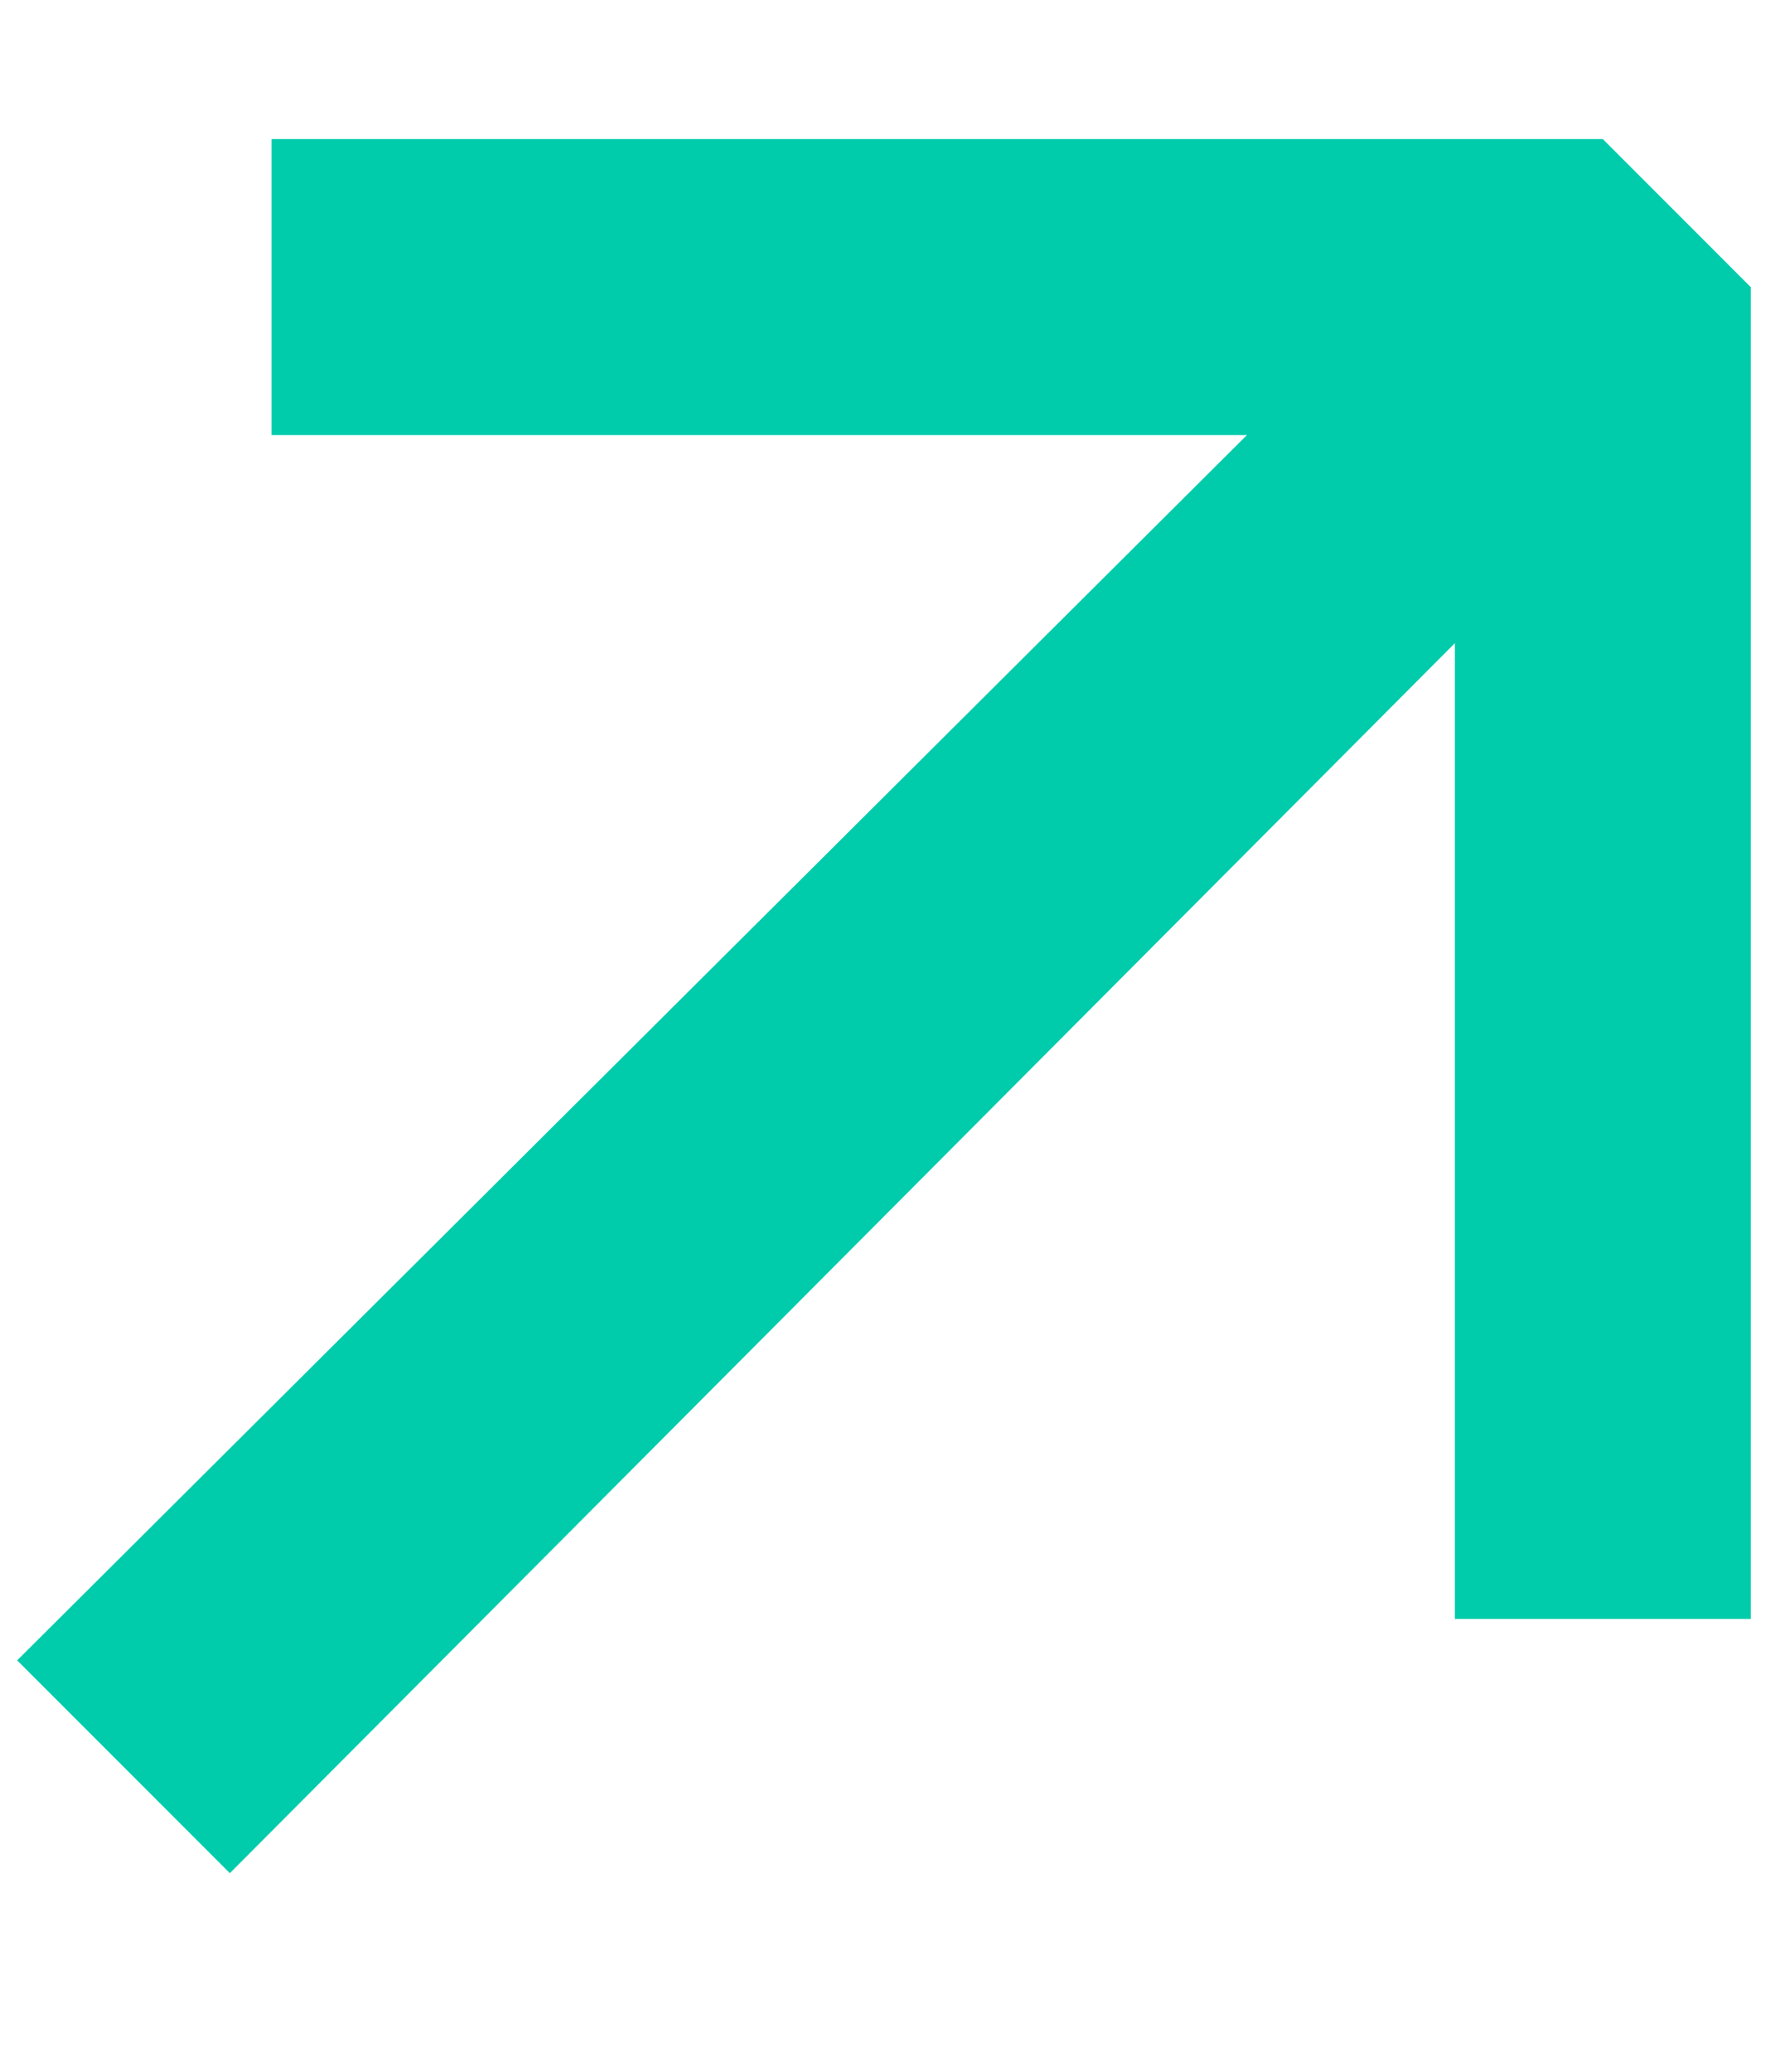 <svg width="6" height="7" viewBox="0 0 6 7" fill="none" xmlns="http://www.w3.org/2000/svg">
<path d="M4.215 1.47H0.918V0.47H5.418L5.918 0.97V5.47H4.918V2.173L0.777 6.329L0.058 5.61L4.215 1.47Z" fill="#00CCAB"/>
</svg>
